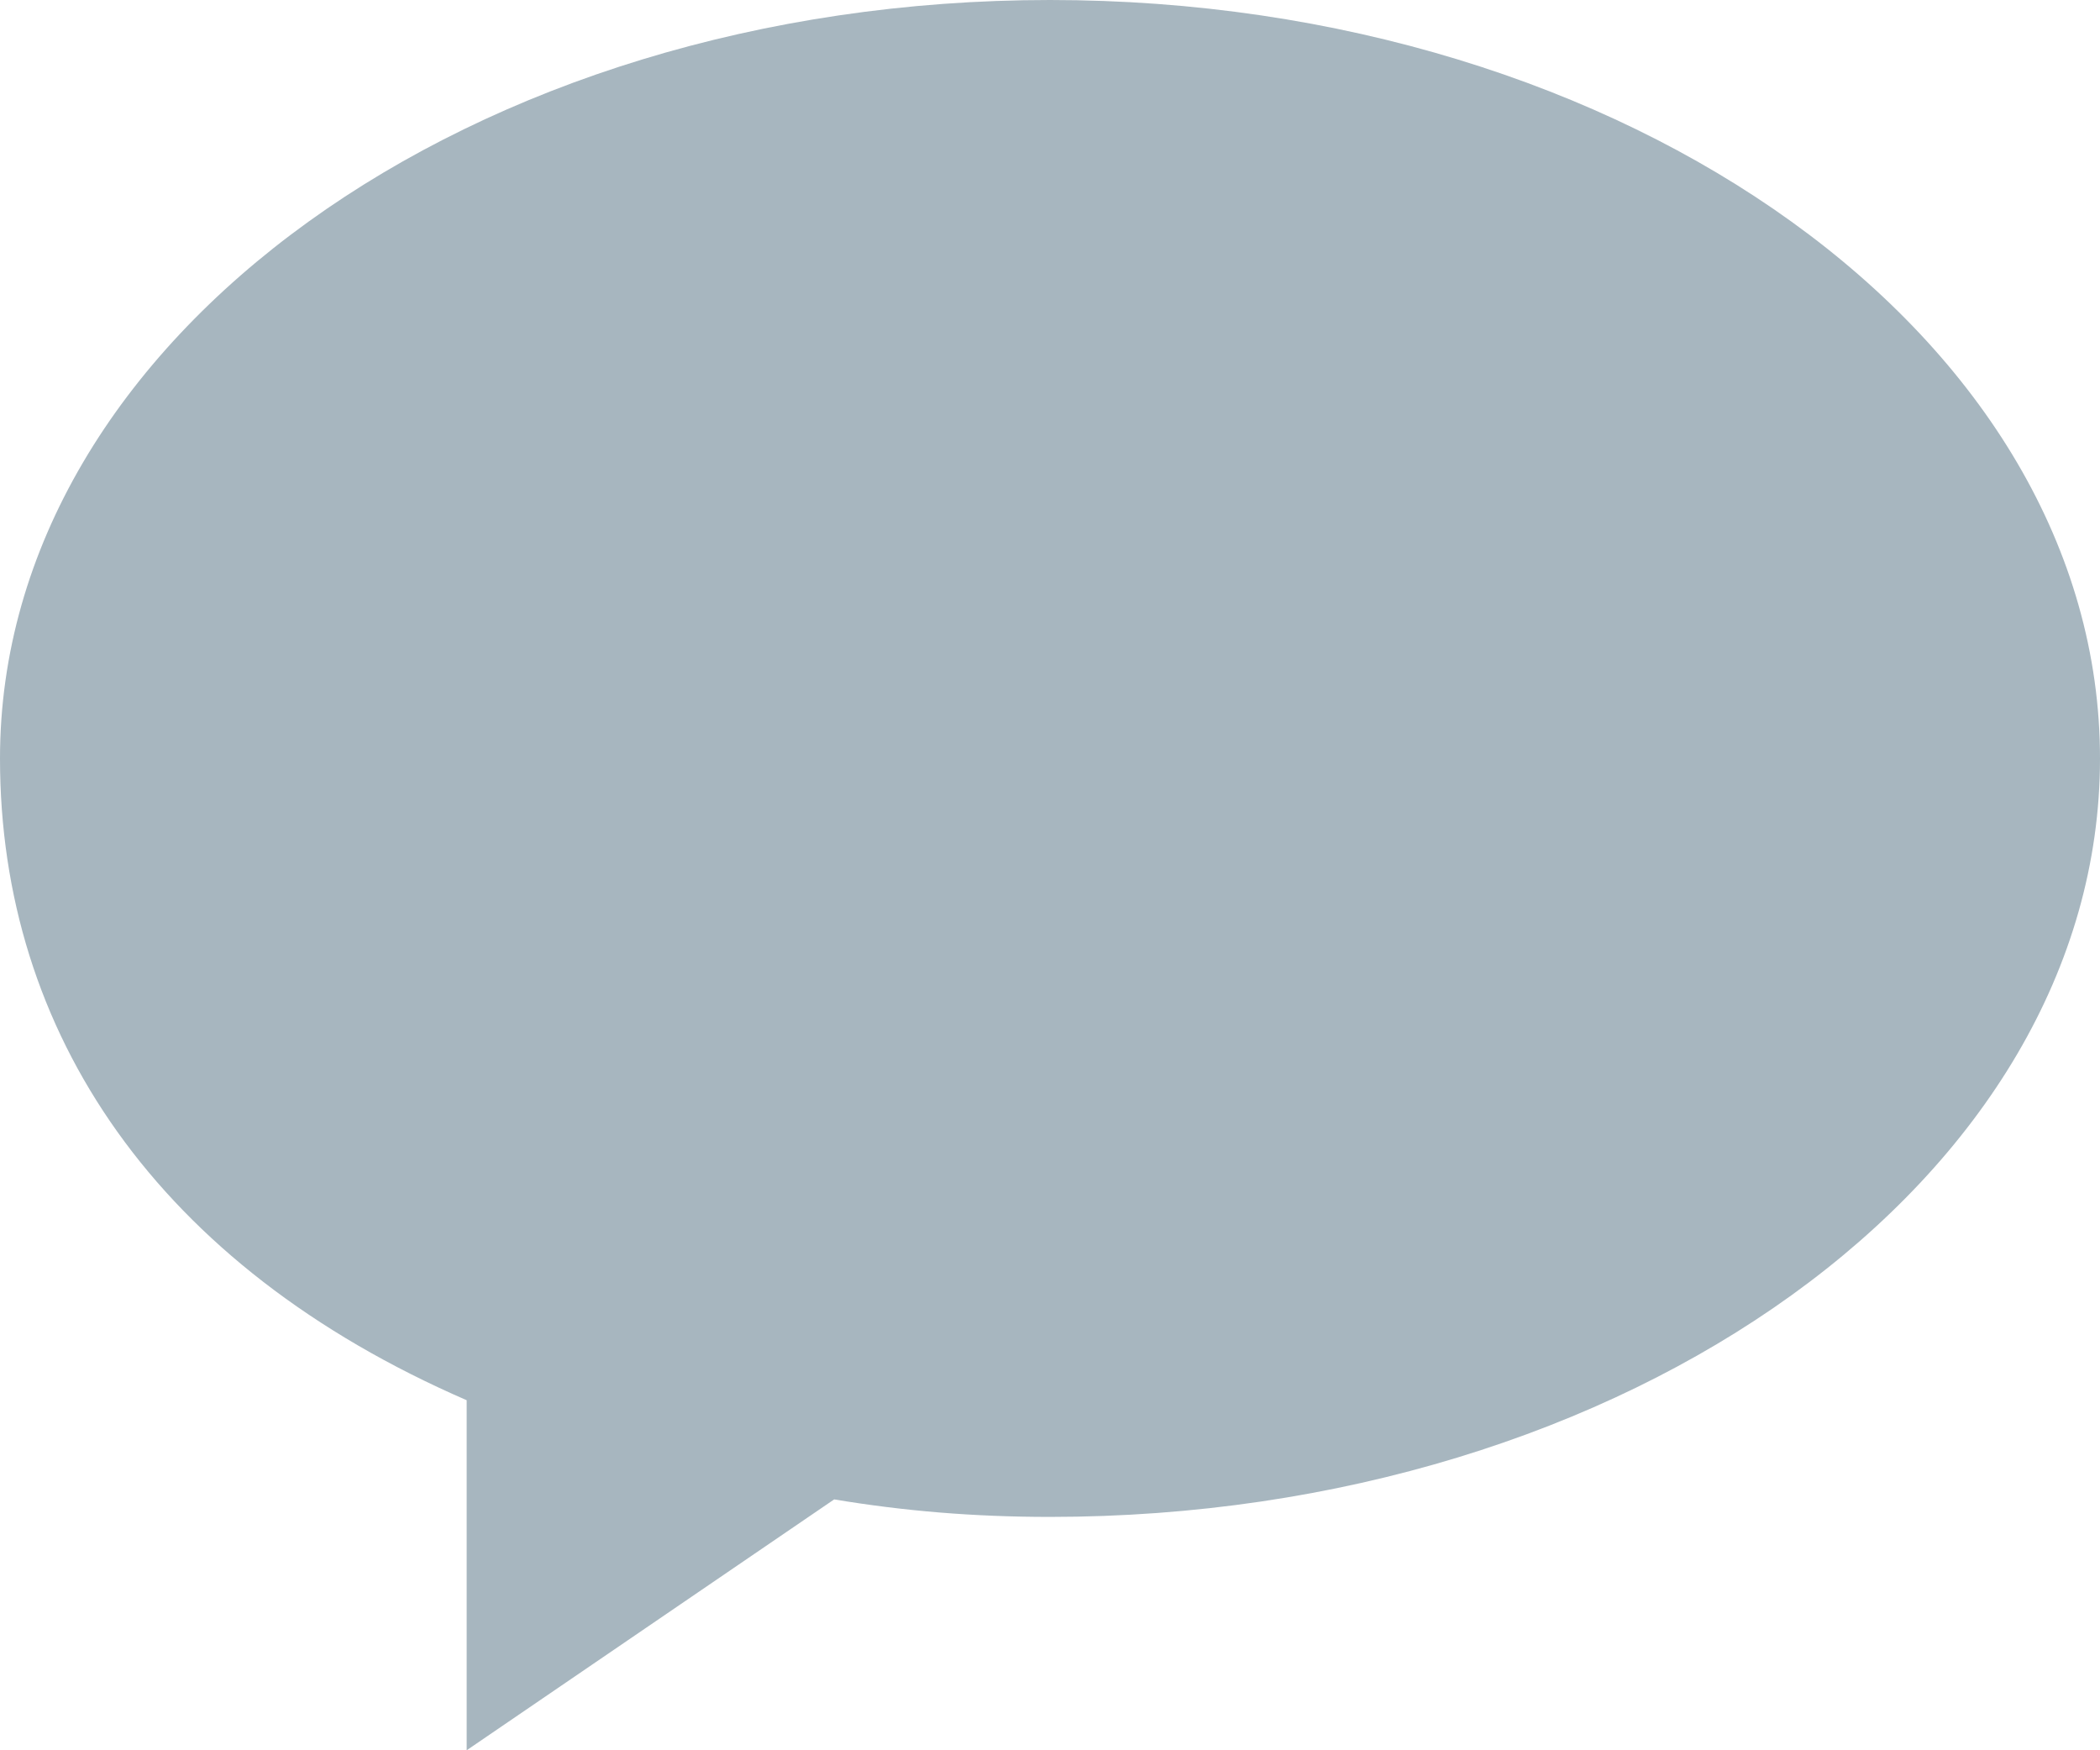 <?xml version="1.0" encoding="utf-8"?>
<!-- Generator: Adobe Illustrator 18.1.1, SVG Export Plug-In . SVG Version: 6.00 Build 0)  -->
<!DOCTYPE svg PUBLIC "-//W3C//DTD SVG 1.1//EN" "http://www.w3.org/Graphics/SVG/1.1/DTD/svg11.dtd">
<svg version="1.1" id="icons" xmlns="http://www.w3.org/2000/svg" xmlns:xlink="http://www.w3.org/1999/xlink" x="0px" y="0px"
	 viewBox="0 0 36 30" enable-background="new 0 0 36 30" xml:space="preserve">
<path fill="#A7B6BF" d="M0,13C0,5.8,8.1,0,18,0s18,5.8,18,13c0,7.2-8.1,13-18,13c-1.3,0-2.5-0.1-3.7-0.3L8,30v-6
	C2.7,21.7,0,17.7,0,13z"/>
</svg>
